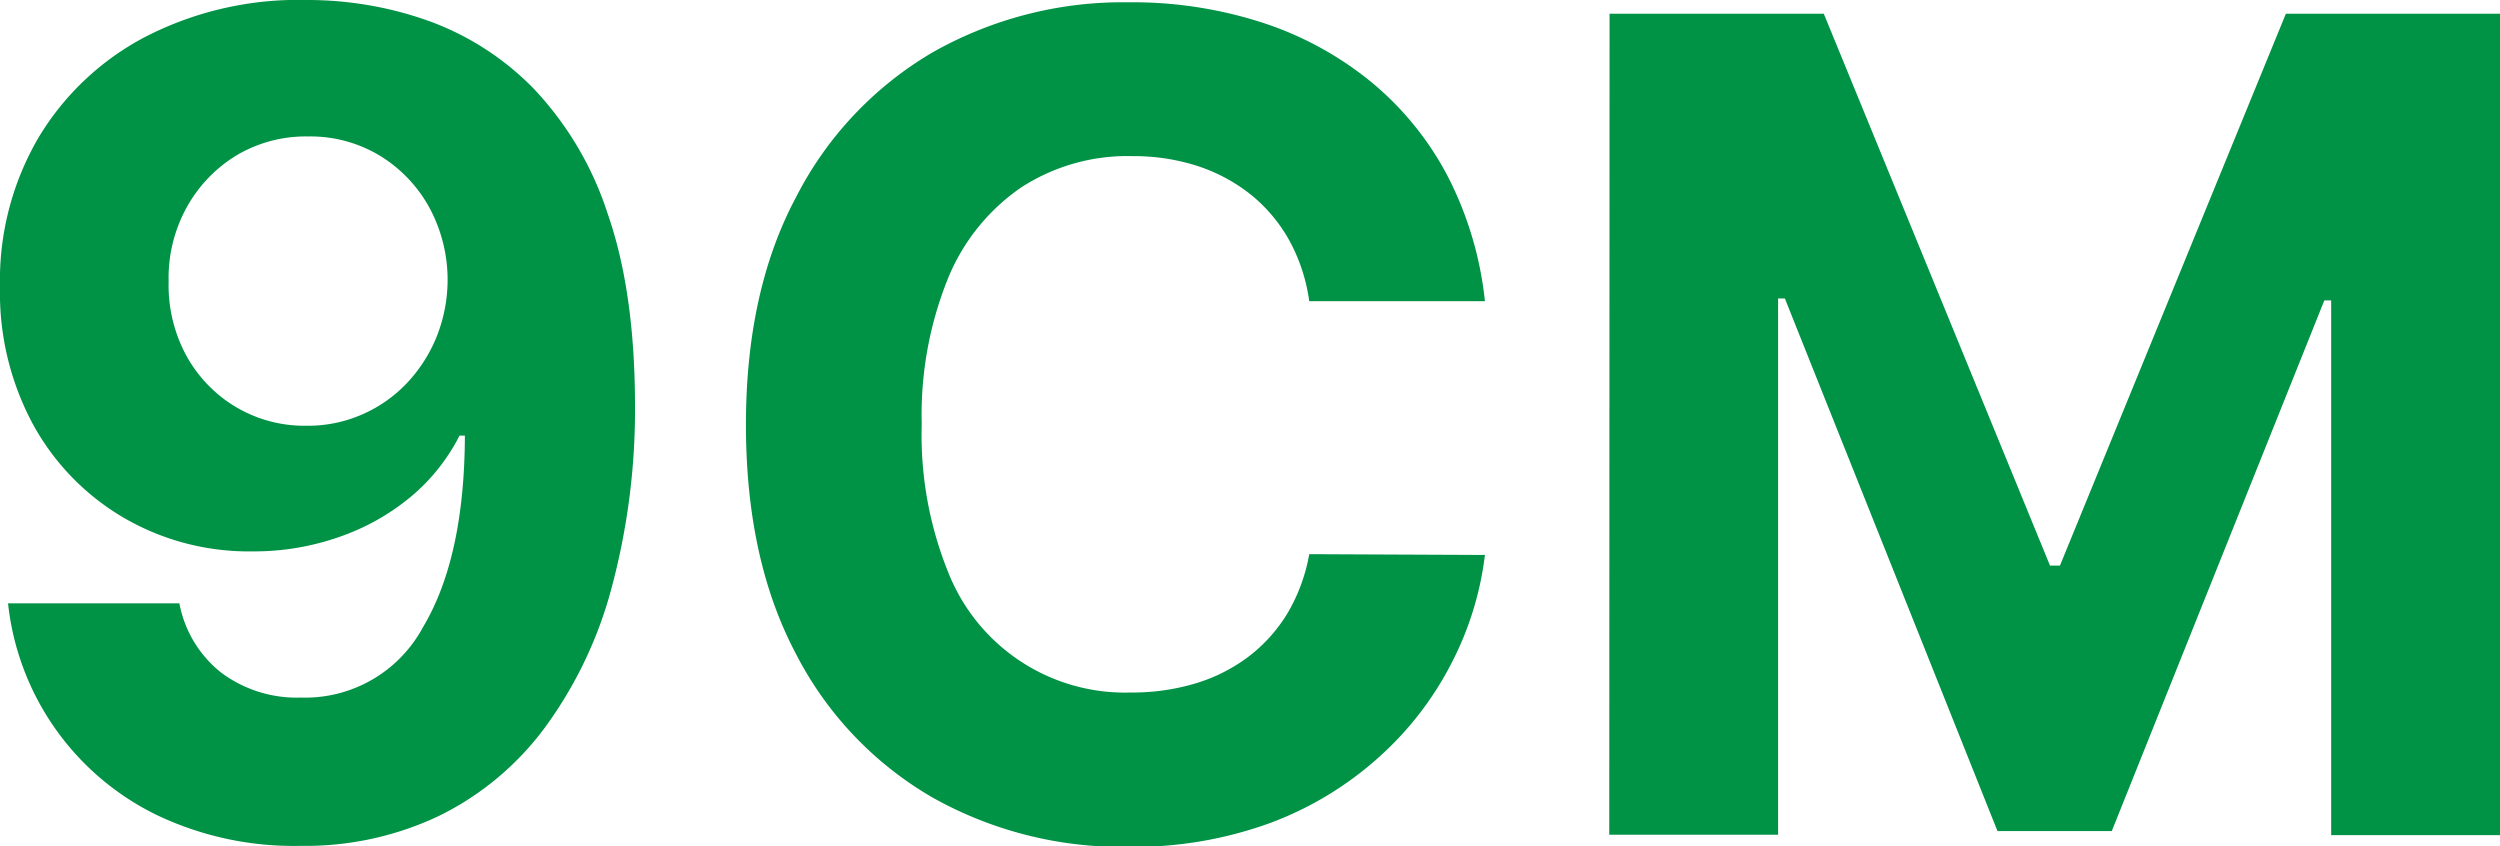 <svg xmlns="http://www.w3.org/2000/svg" viewBox="0 0 251.73 85.22"><defs><style>.cls-1{fill:#009245;}</style></defs><g id="Layer_2" data-name="Layer 2"><g id="Layer_1-2" data-name="Layer 1"><path class="cls-1" d="M36.63,14.13a36.32,36.32,0,0,1,12.3,2.12A28.17,28.17,0,0,1,59.51,23.1,33.09,33.09,0,0,1,66.9,35.6q2.73,7.77,2.77,19.12a69.28,69.28,0,0,1-2.41,18.8,41.89,41.89,0,0,1-6.76,14,29.32,29.32,0,0,1-10.6,8.78,31.34,31.34,0,0,1-13.88,3A32,32,0,0,1,21.4,96.14,26.9,26.9,0,0,1,6.54,74.88H23.79a11.64,11.64,0,0,0,4.24,7,12.7,12.7,0,0,0,8,2.49A13.46,13.46,0,0,0,48.3,77.32q4.2-7,4.24-19.33H52a19.46,19.46,0,0,1-5,6.24,23,23,0,0,1-7.21,4,25.85,25.85,0,0,1-8.62,1.42,25,25,0,0,1-13.07-3.44A24.5,24.5,0,0,1,9,56.76,27.93,27.93,0,0,1,5.73,43,28.47,28.47,0,0,1,9.57,28.05,27.26,27.26,0,0,1,20.42,17.81,33.63,33.63,0,0,1,36.63,14.13Zm.12,13.74A13.65,13.65,0,0,0,29.5,29.8a14.14,14.14,0,0,0-5,5.26,14.73,14.73,0,0,0-1.79,7.43,14.84,14.84,0,0,0,1.75,7.39,13.71,13.71,0,0,0,4.95,5.19A13.54,13.54,0,0,0,36.59,57a13.59,13.59,0,0,0,5.59-1.13,13.82,13.82,0,0,0,4.49-3.13,15,15,0,0,0,3-4.64,15.49,15.49,0,0,0,1.13-5.67A15.29,15.29,0,0,0,49,35.1a14,14,0,0,0-5-5.28A13.51,13.51,0,0,0,36.75,27.87Z" transform="translate(-5.73 -14.13)"/><path class="cls-1" d="M155.25,44.46H137.56a17.78,17.78,0,0,0-2-6.11,15.79,15.79,0,0,0-3.84-4.59,17.18,17.18,0,0,0-5.39-2.91,21,21,0,0,0-6.6-1A19.65,19.65,0,0,0,108.56,33a20.49,20.49,0,0,0-7.39,9.2,36.67,36.67,0,0,0-2.63,14.64,36.87,36.87,0,0,0,2.65,14.87,19.14,19.14,0,0,0,18.43,12.15,22,22,0,0,0,6.53-.93,16.89,16.89,0,0,0,5.35-2.72,15.75,15.75,0,0,0,3.9-4.38,17.74,17.74,0,0,0,2.16-5.9l17.69.08a32,32,0,0,1-3.42,11,32.7,32.7,0,0,1-7.31,9.41A34.14,34.14,0,0,1,133.62,97a40,40,0,0,1-14.28,2.4,38.89,38.89,0,0,1-19.77-5,35.37,35.37,0,0,1-13.73-14.5q-5-9.48-5-23t5.09-23A35.69,35.69,0,0,1,99.71,19.36a38.9,38.9,0,0,1,19.63-5,42.54,42.54,0,0,1,13.35,2,33.9,33.9,0,0,1,10.92,5.87,30.9,30.9,0,0,1,7.78,9.43A35.57,35.57,0,0,1,155.25,44.46Z" transform="translate(-5.73 -14.13)"/><path class="cls-1" d="M167.8,15.51h21.57l22.78,55.57h1L235.9,15.51h21.56V98.22h-17V44.38h-.69l-21.4,53.43H206.86L185.45,44.18h-.68v54h-17Z" transform="translate(-5.73 -14.13)"/></g></g></svg>